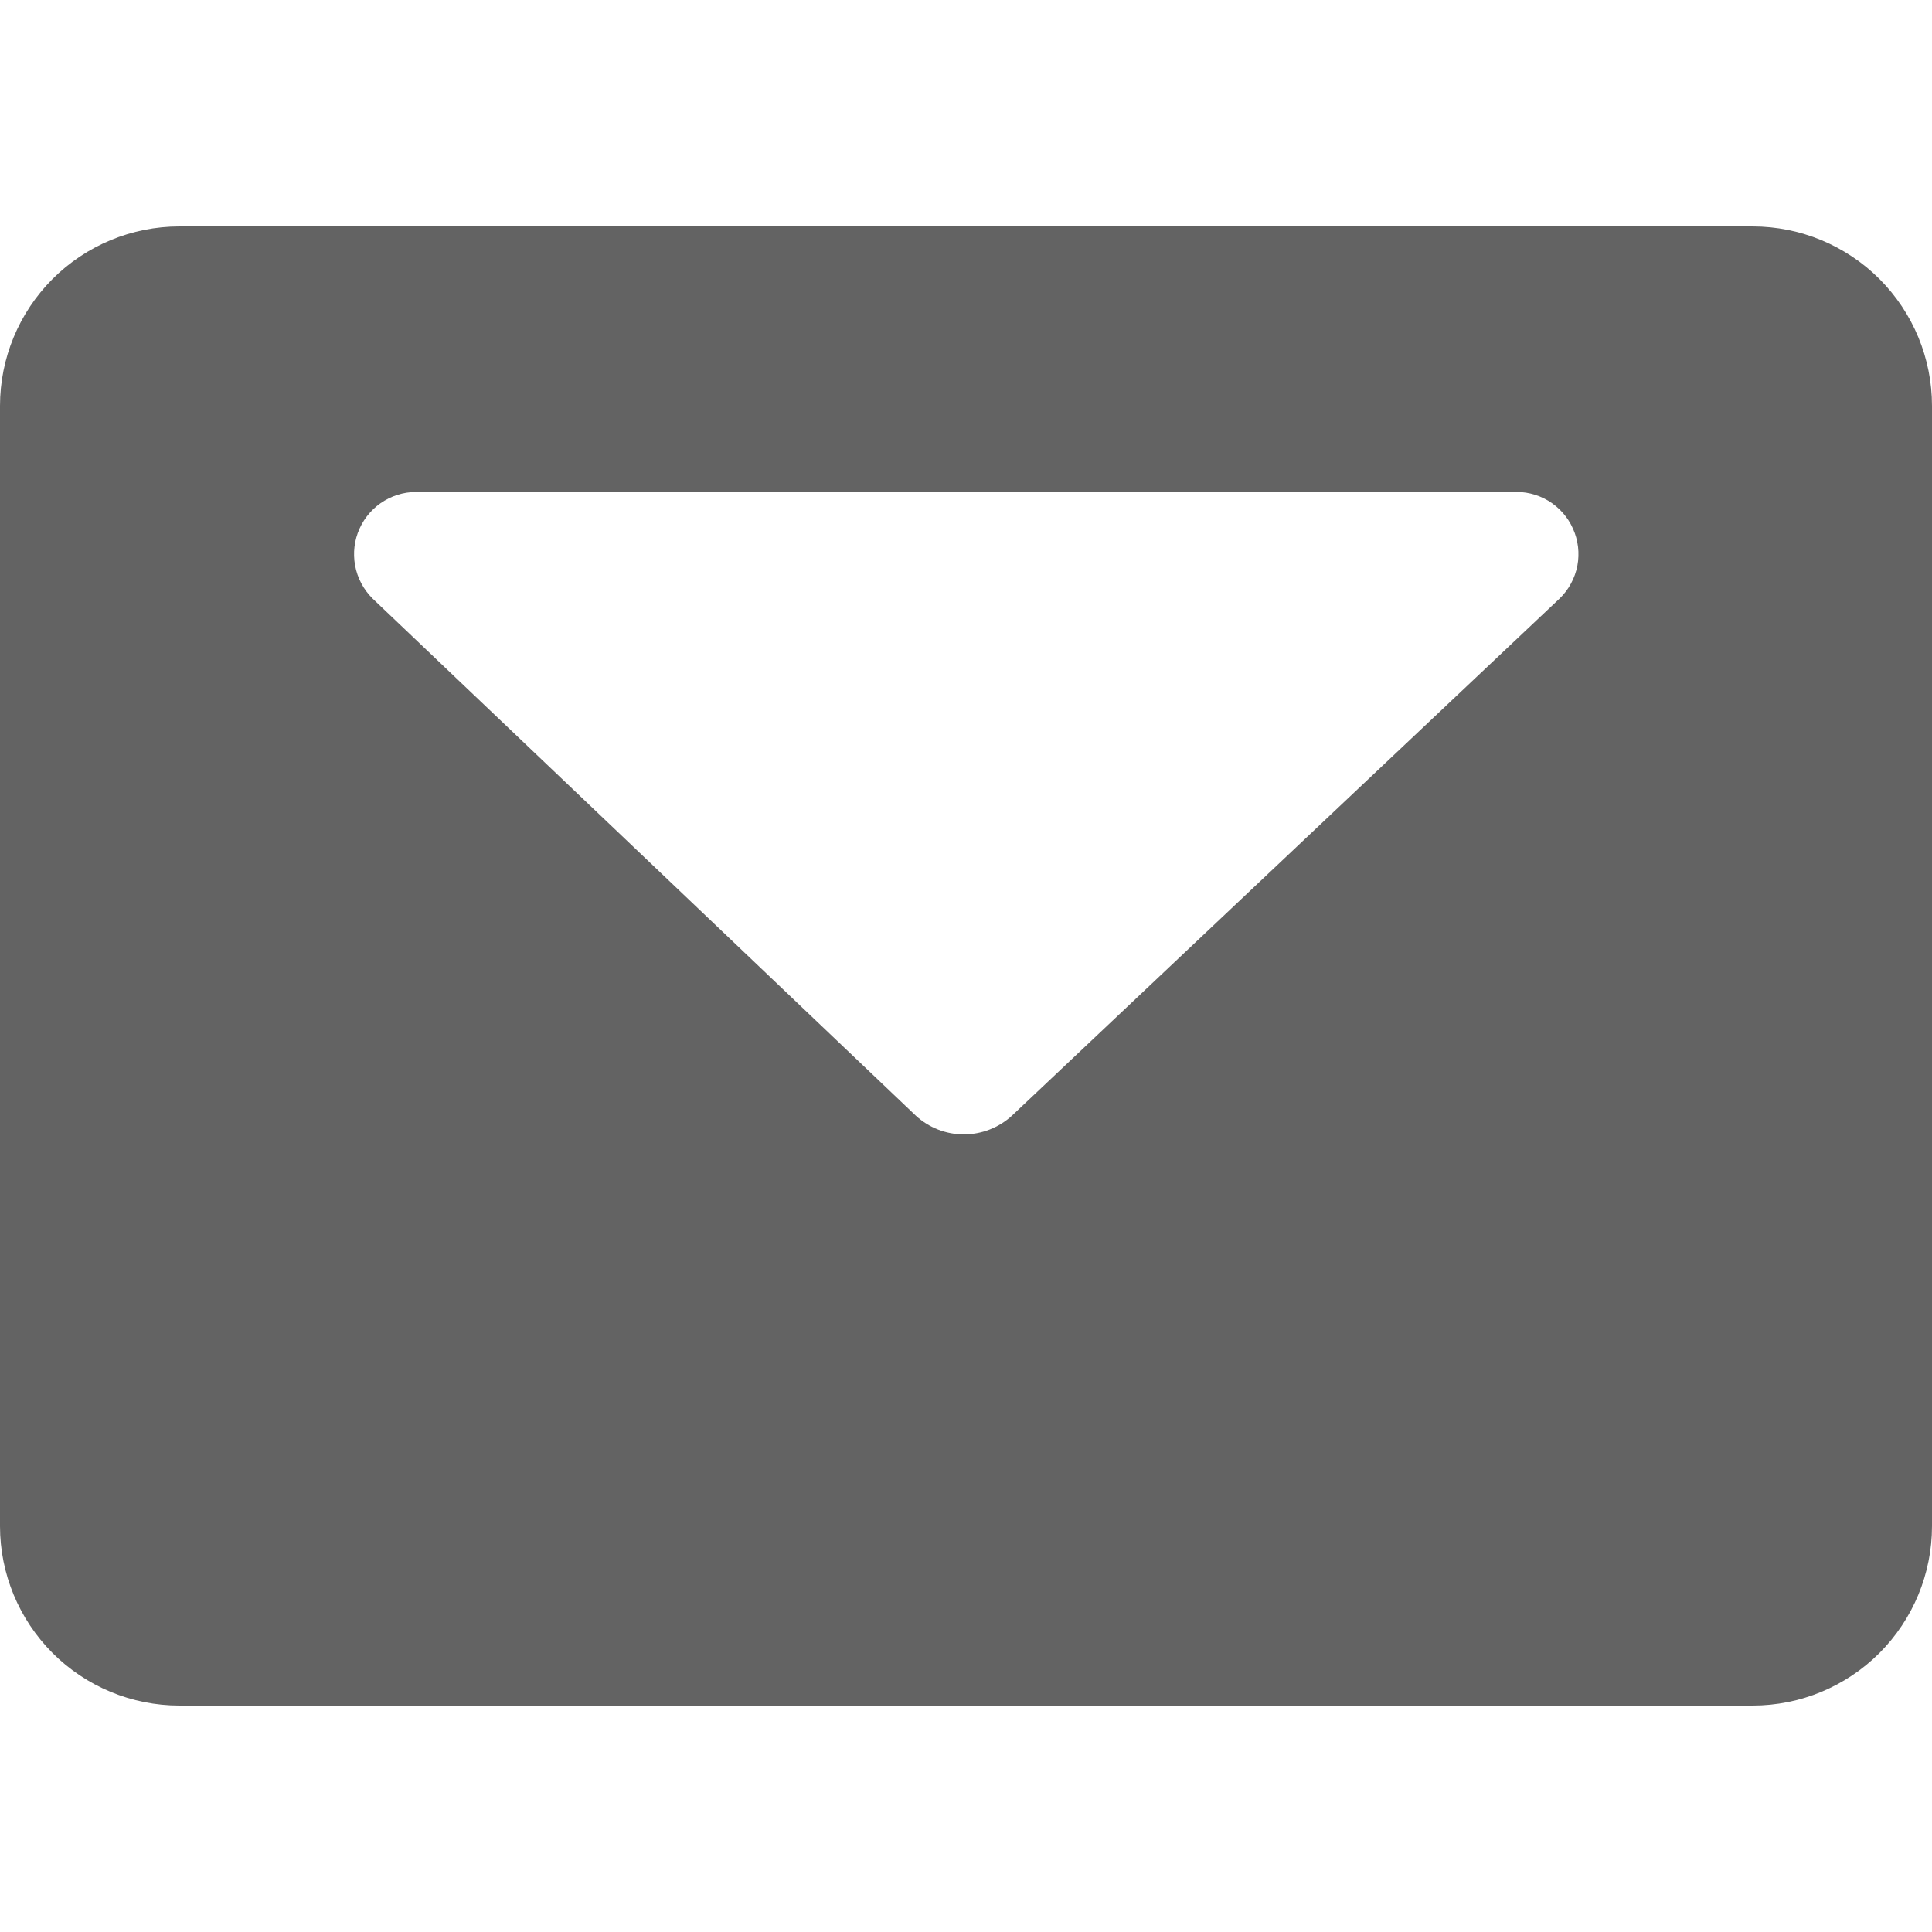 <svg width="25" height="25" viewBox="0 0 25 25" fill="none" xmlns="http://www.w3.org/2000/svg">
<g id="Icons / Messaging / message" clip-path="url(#clip0_80_2855)">
<path id="Message" fill-rule="evenodd" clip-rule="evenodd" d="M25 5.252C25 4.636 24.755 4.046 24.32 3.61C23.885 3.175 23.294 2.93 22.679 2.93H2.321C1.706 2.93 1.115 3.175 0.68 3.61C0.245 4.046 0 4.636 0 5.252L0 19.748C0 20.364 0.245 20.954 0.68 21.39C1.115 21.825 1.706 22.07 2.321 22.07H22.679C23.294 22.07 23.885 21.825 24.32 21.39C24.755 20.954 25 20.364 25 19.748V5.252ZM11.85 14.436L4.821 7.745C4.704 7.629 4.625 7.48 4.595 7.318C4.565 7.156 4.585 6.989 4.653 6.839C4.721 6.689 4.833 6.563 4.975 6.479C5.116 6.395 5.28 6.356 5.445 6.368H19.561C19.726 6.355 19.89 6.394 20.032 6.478C20.174 6.563 20.287 6.689 20.354 6.84C20.422 6.99 20.442 7.158 20.411 7.321C20.379 7.483 20.299 7.632 20.18 7.746L13.093 14.438C12.923 14.593 12.701 14.679 12.471 14.679C12.241 14.679 12.019 14.592 11.85 14.436Z" fill="#636363"/>
</g>
<defs>
<clipPath id="clip0_80_2855">
<rect width="25" height="25" fill="white"/>
</clipPath>
</defs>
</svg>
